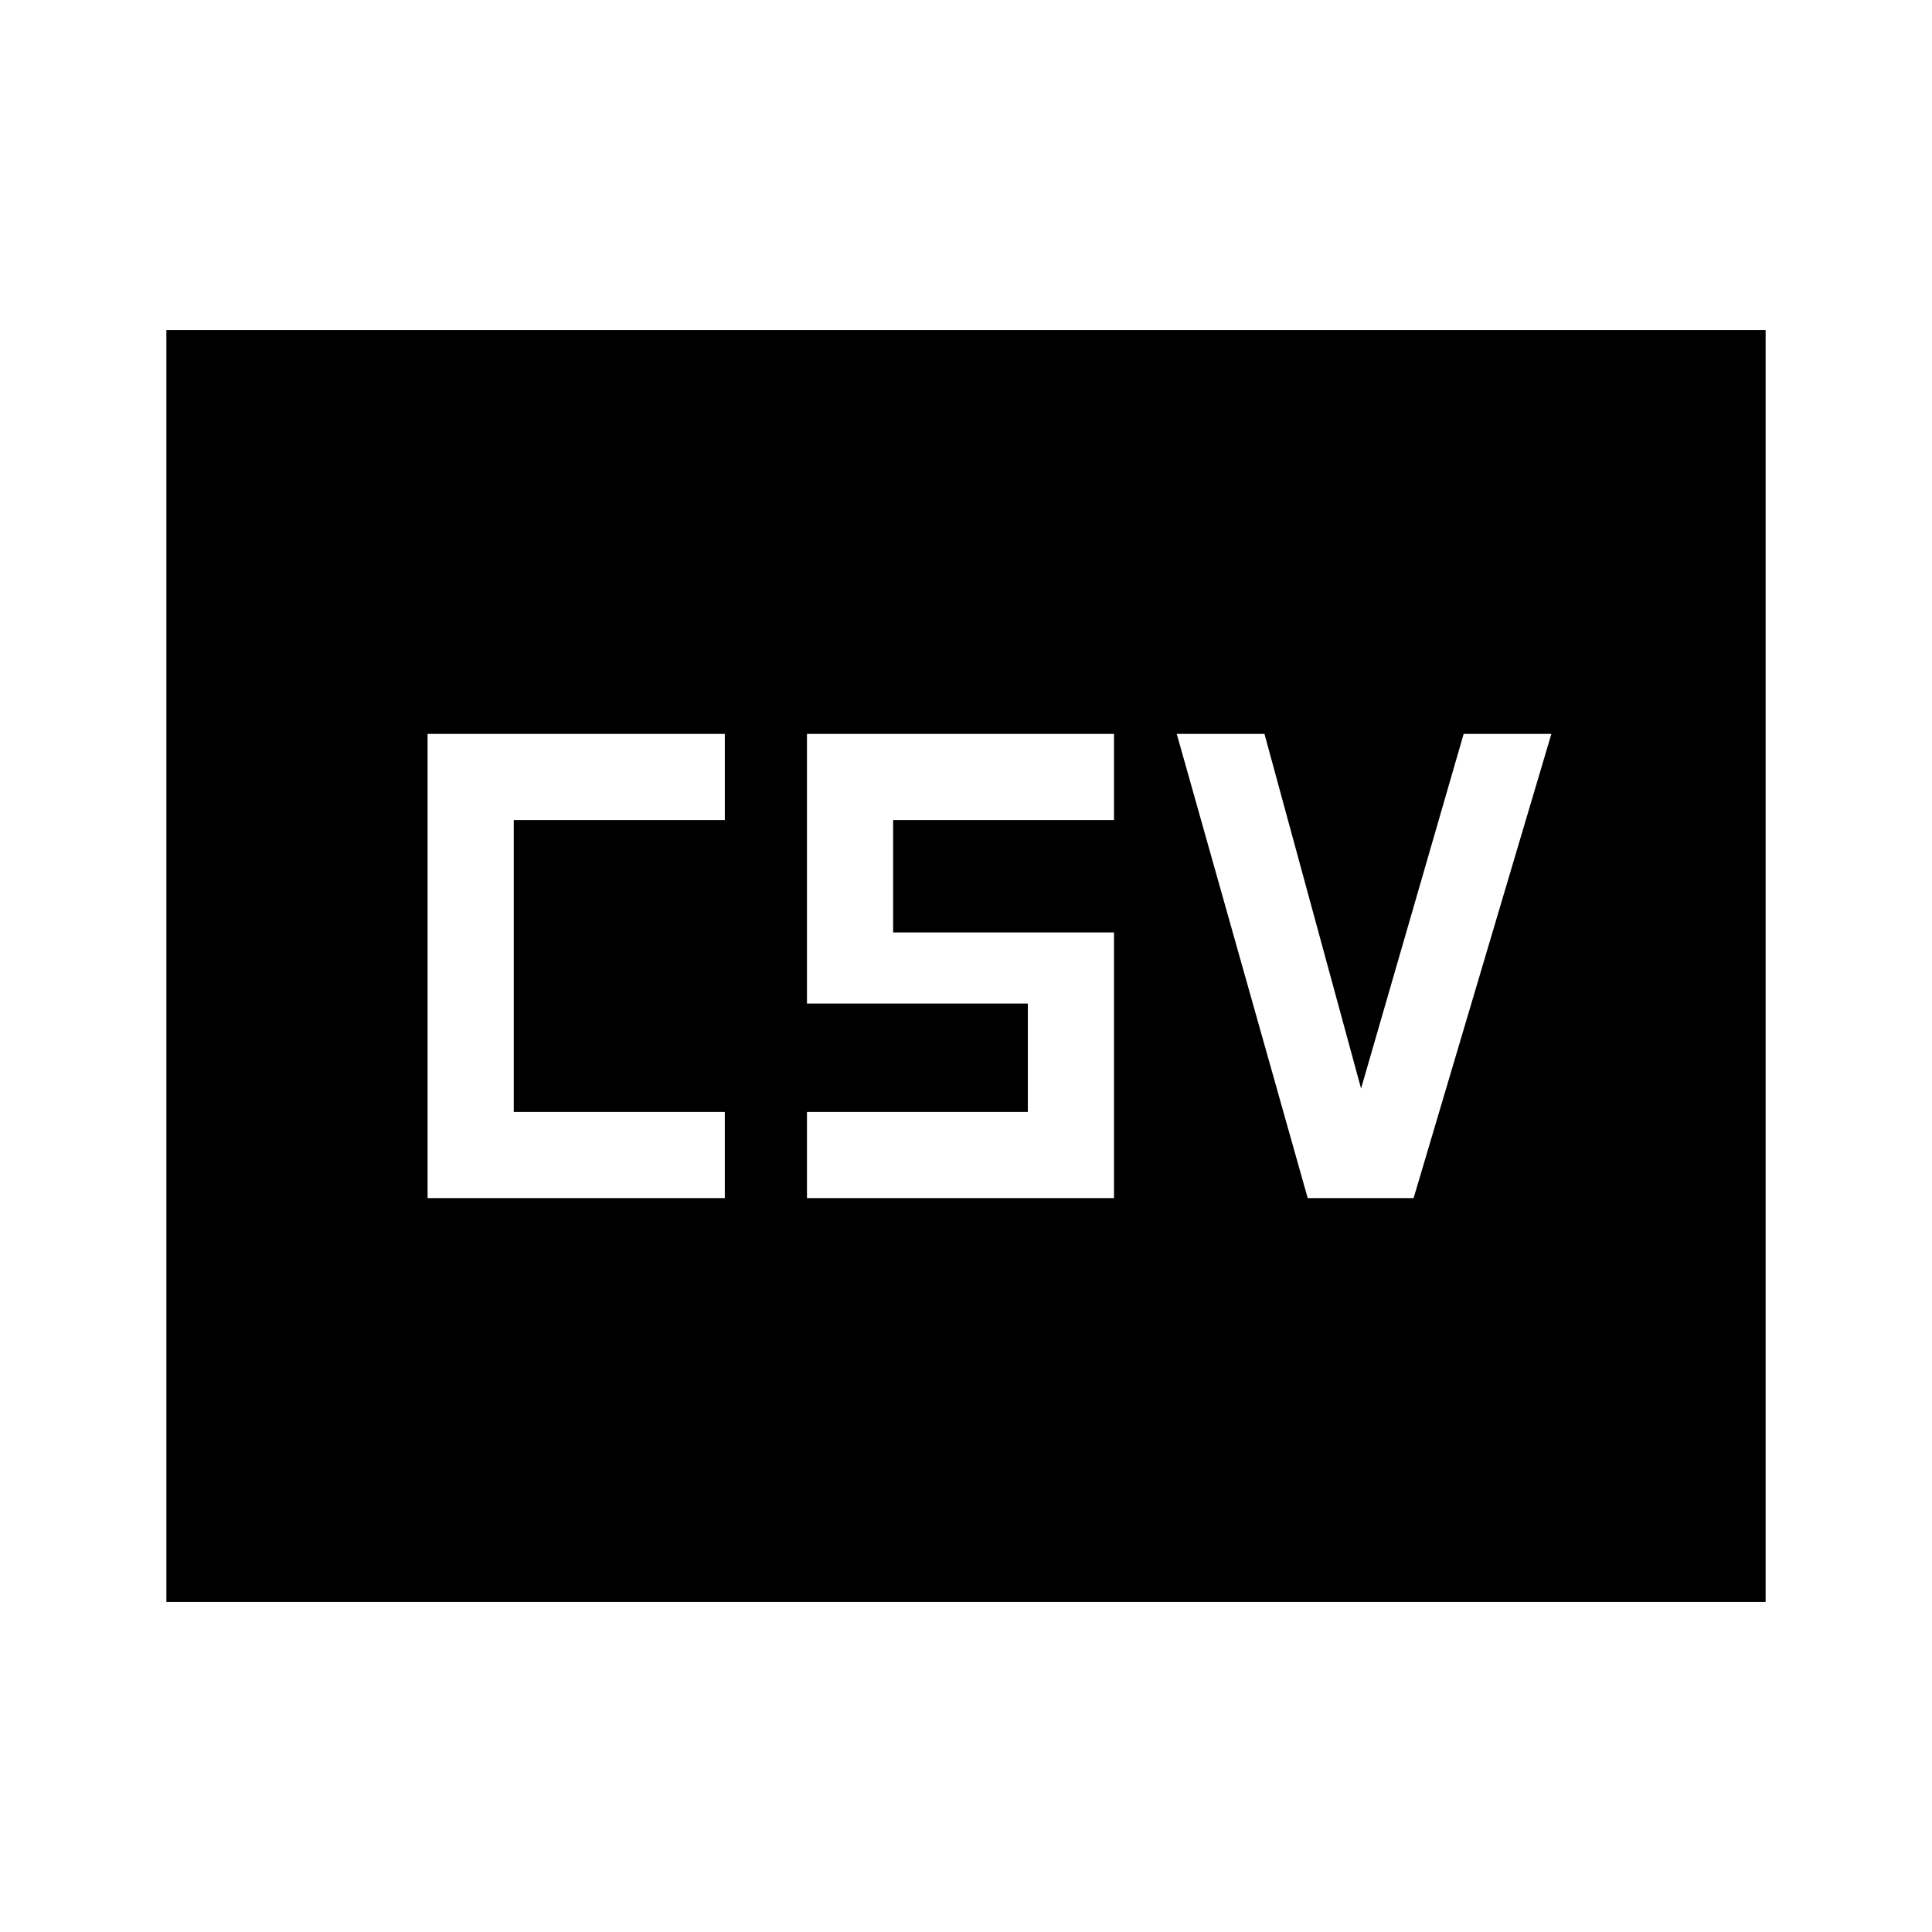 <svg xmlns="http://www.w3.org/2000/svg" height="40" viewBox="0 -960 960 960" width="40"><path d="M212.462-364.667h147.692v-42.82H255.282v-145.026h104.872v-42.82H212.462v230.666Zm188.513 0h152.563v-131.999H443.795v-55.847h109.743v-42.82H400.975v133.999h109.744v53.847H400.975v42.82Zm248.82 0h52.615l68.461-230.666h-43.589l-50.974 176.207-48.001-176.207h-43.589l65.077 230.666ZM82.668-164.002v-631.996h794.664v631.996H82.668Z"/></svg>